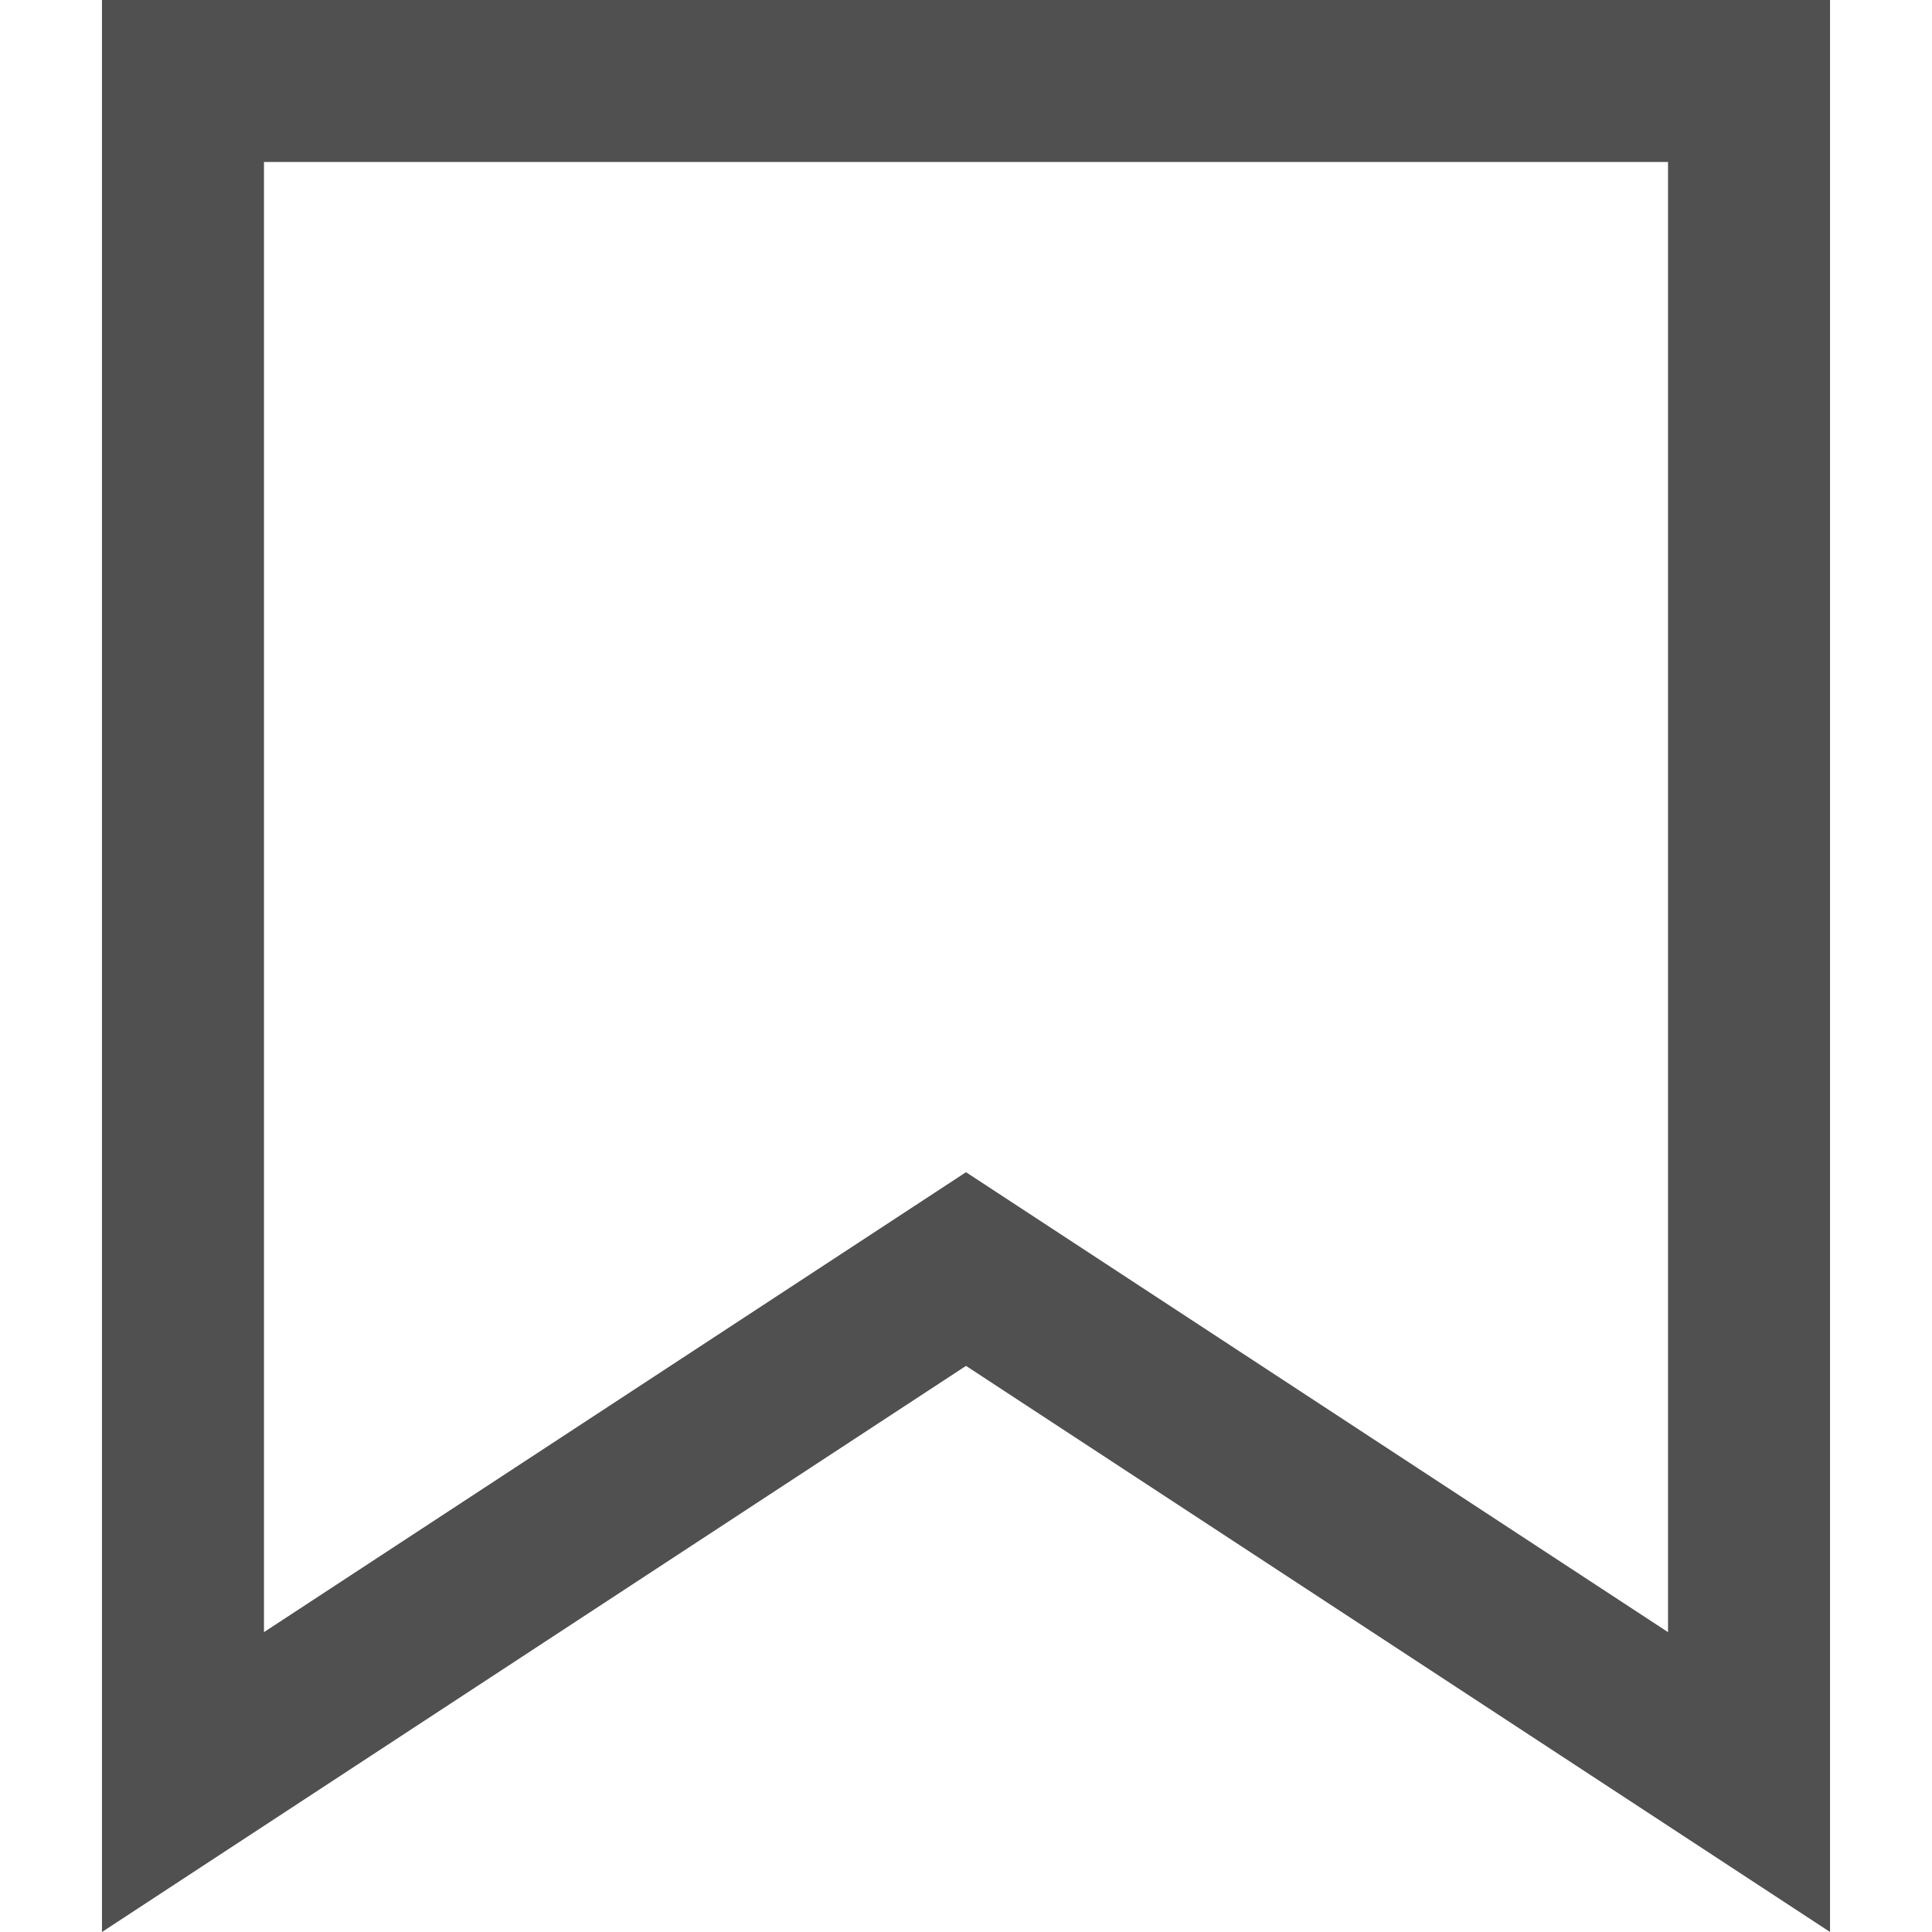 <!--?xml version="1.0" encoding="utf-8"?-->
<!-- Generator: Adobe Illustrator 18.1.1, SVG Export Plug-In . SVG Version: 6.00 Build 0)  -->

<svg version="1.1" id="_x32_" xmlns="http://www.w3.org/2000/svg" xmlns:xlink="http://www.w3.org/1999/xlink" x="0px" y="0px" viewBox="0 0 512 512" style="width: 256px; height: 256px; opacity: 1;" xml:space="preserve">
<style type="text/css">
	.st0{fill:#4B4B4B;}
</style>
<g>
	<path class="st0" d="M463.511,0H27.022v512L256,361.971l228.978,150.023V0H463.511z M256,310.645L69.955,432.534V42.933h372.089
		v389.601L256,310.645z" style="fill: rgb(80, 80, 80);"></path>
</g>
</svg>
